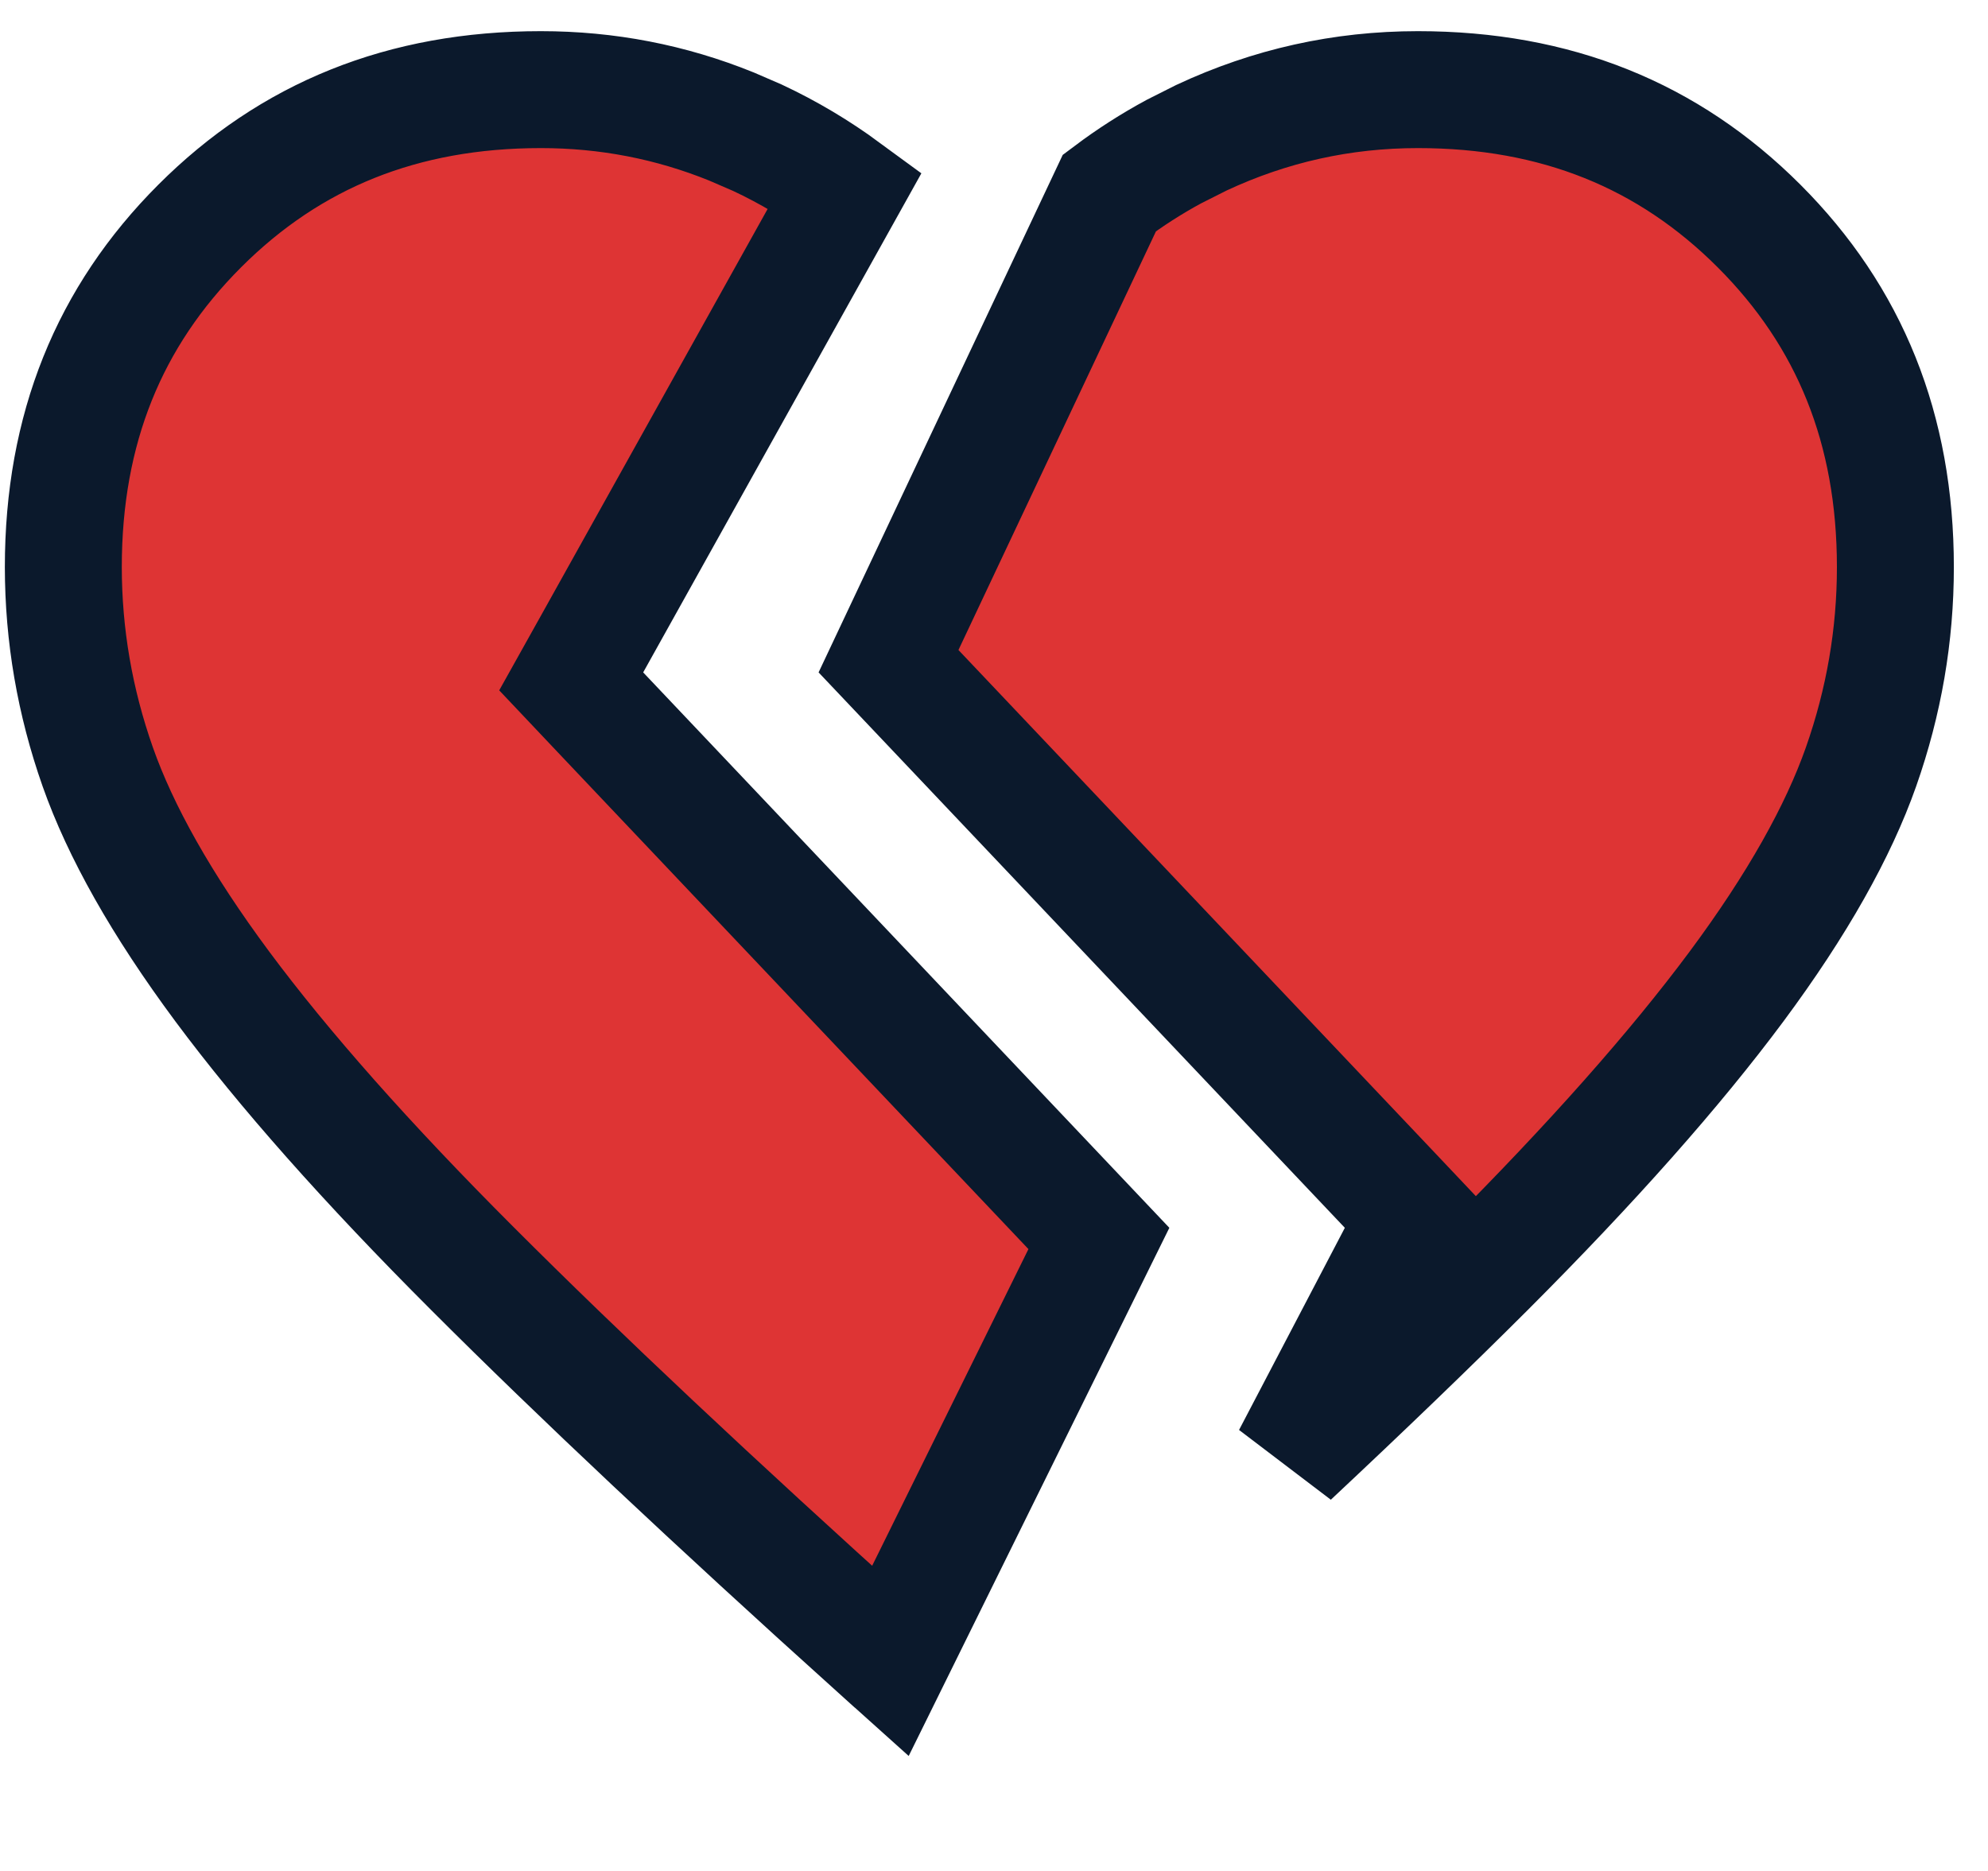 <svg width="34" height="32" viewBox="0 0 34 32" fill="none" xmlns="http://www.w3.org/2000/svg">
<path d="M9.25 1.533C10.386 1.533 11.47 1.743 12.508 2.163L12.952 2.355C13.488 2.606 13.988 2.905 14.455 3.248L10.127 11.013L9.769 11.654L10.274 12.188L18.794 21.182L15.228 28.408L15.002 28.205H15.001C12.204 25.685 9.899 23.518 8.083 21.701C6.27 19.889 4.848 18.28 3.803 16.874C2.758 15.466 2.059 14.215 1.672 13.117C1.279 12 1.084 10.863 1.083 9.7C1.083 7.338 1.864 5.417 3.416 3.865C4.967 2.314 6.888 1.533 9.25 1.533ZM24.25 1.533C26.612 1.533 28.533 2.314 30.084 3.865C31.636 5.417 32.416 7.338 32.416 9.7C32.416 10.863 32.221 12 31.828 13.117C31.441 14.215 30.743 15.467 29.698 16.874C28.653 18.28 27.23 19.889 25.419 21.701C24.445 22.674 23.331 23.746 22.077 24.921L23.886 21.464L24.217 20.831L23.726 20.312L15.196 11.309L18.974 3.3C19.324 3.037 19.693 2.8 20.082 2.59L20.549 2.355C21.722 1.807 22.952 1.533 24.25 1.533Z" fill="#DE3434" stroke="#0B192C" stroke-width="2"/>
</svg>
